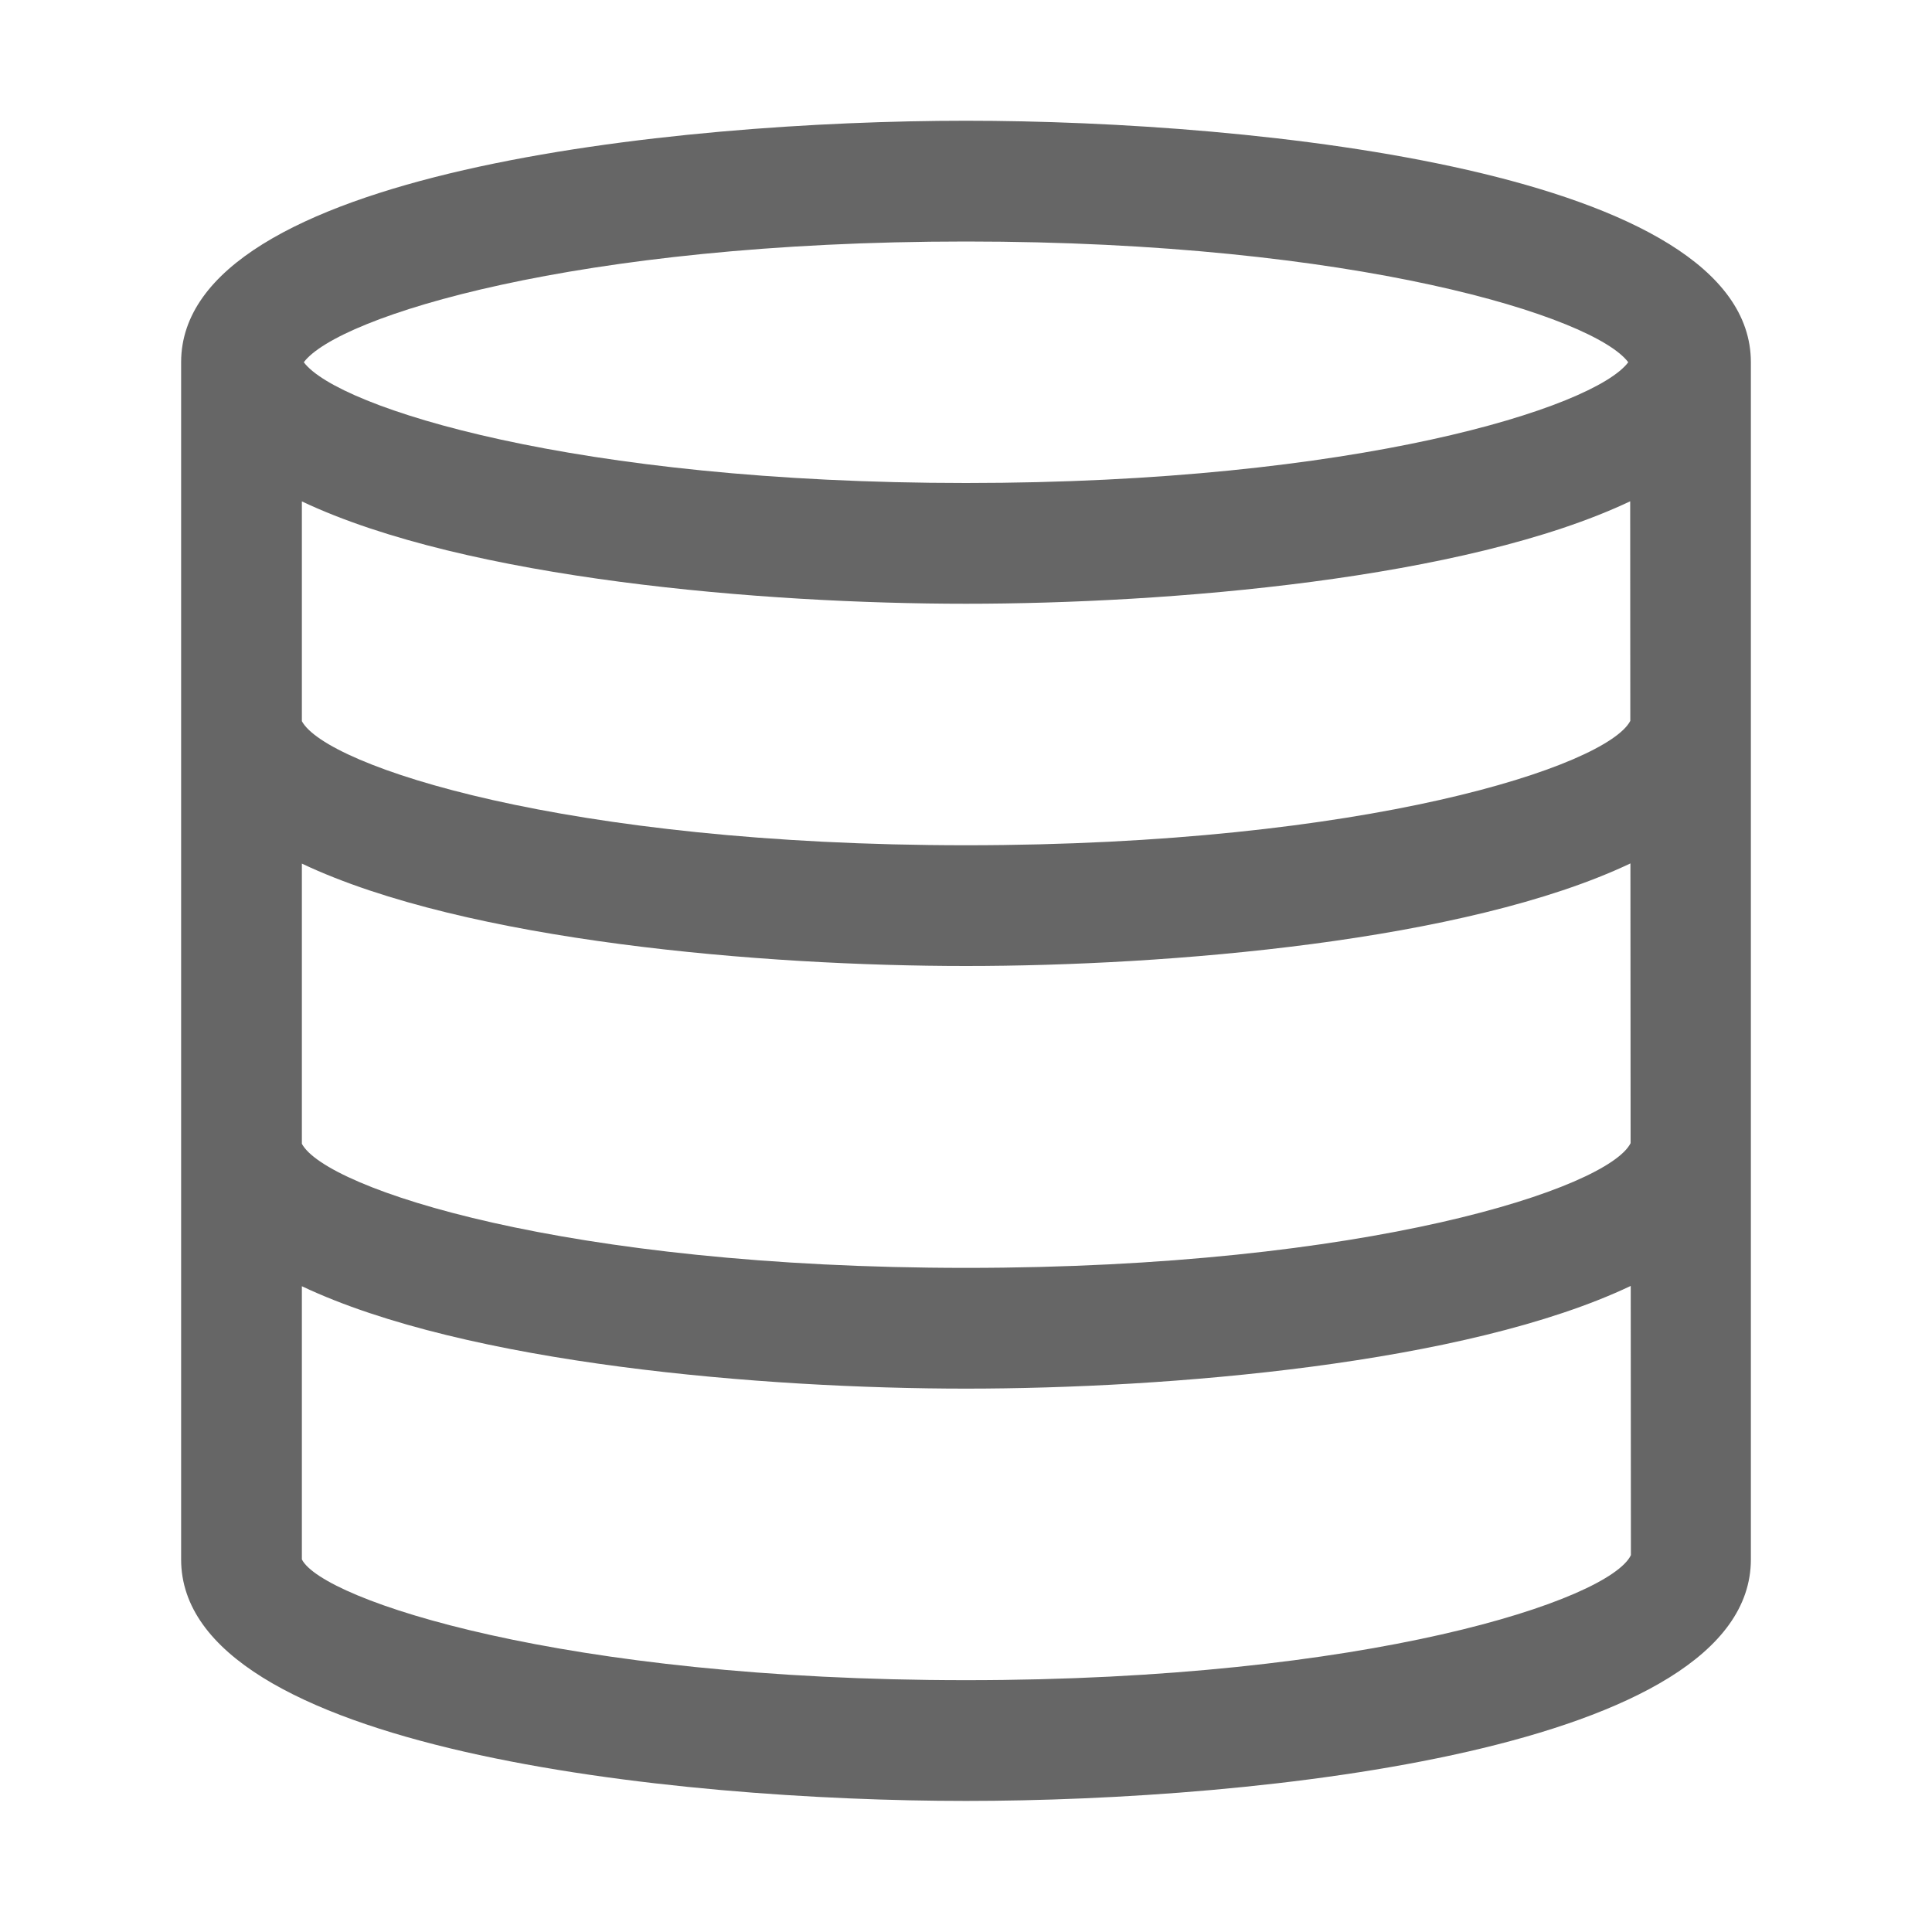 <?xml version="1.0" standalone="no"?><!DOCTYPE svg PUBLIC "-//W3C//DTD SVG 1.1//EN" "http://www.w3.org/Graphics/SVG/1.1/DTD/svg11.dtd"><svg t="1601027261512" class="icon" viewBox="0 0 1024 1024" version="1.1" xmlns="http://www.w3.org/2000/svg" p-id="7382" xmlns:xlink="http://www.w3.org/1999/xlink" width="200" height="200"><defs><style type="text/css"></style></defs><path d="M512 64C357.472 64 96 90.944 96 192v634.528c0 101.024 261.472 128 416 128 154.496 0 416-26.976 416-128V192c0-101.056-261.504-128-416-128zM160 457.728C247.328 499.072 405.184 512 512 512c106.88 0 264.864-12.96 352.16-54.368l0.096 148.256C852.352 629.728 725.056 672 512 672c-212.096 0-339.136-41.888-352-65.76v-148.512zM512 448c-212.096 0-339.136-41.888-352-65.76v-116.48C247.328 307.072 405.184 320 512 320c106.848 0 264.736-12.928 352.032-54.304l0.064 116.384C851.648 405.952 724.512 448 512 448z m0-320c206.88 0 332.96 39.872 351.008 64-18.048 24.128-144.128 64-351.008 64S179.04 216.128 161.024 192C179.04 167.872 305.12 128 512 128z m0 762.528c-213.568 0-341.056-42.496-352-64v-144.8C247.328 723.072 405.184 736 512 736c106.944 0 265.056-12.992 352.32-54.432l0.096 142.688c-11.392 23.776-138.848 66.272-352.416 66.272z" p-id="7383" fill="#666666"></path></svg>